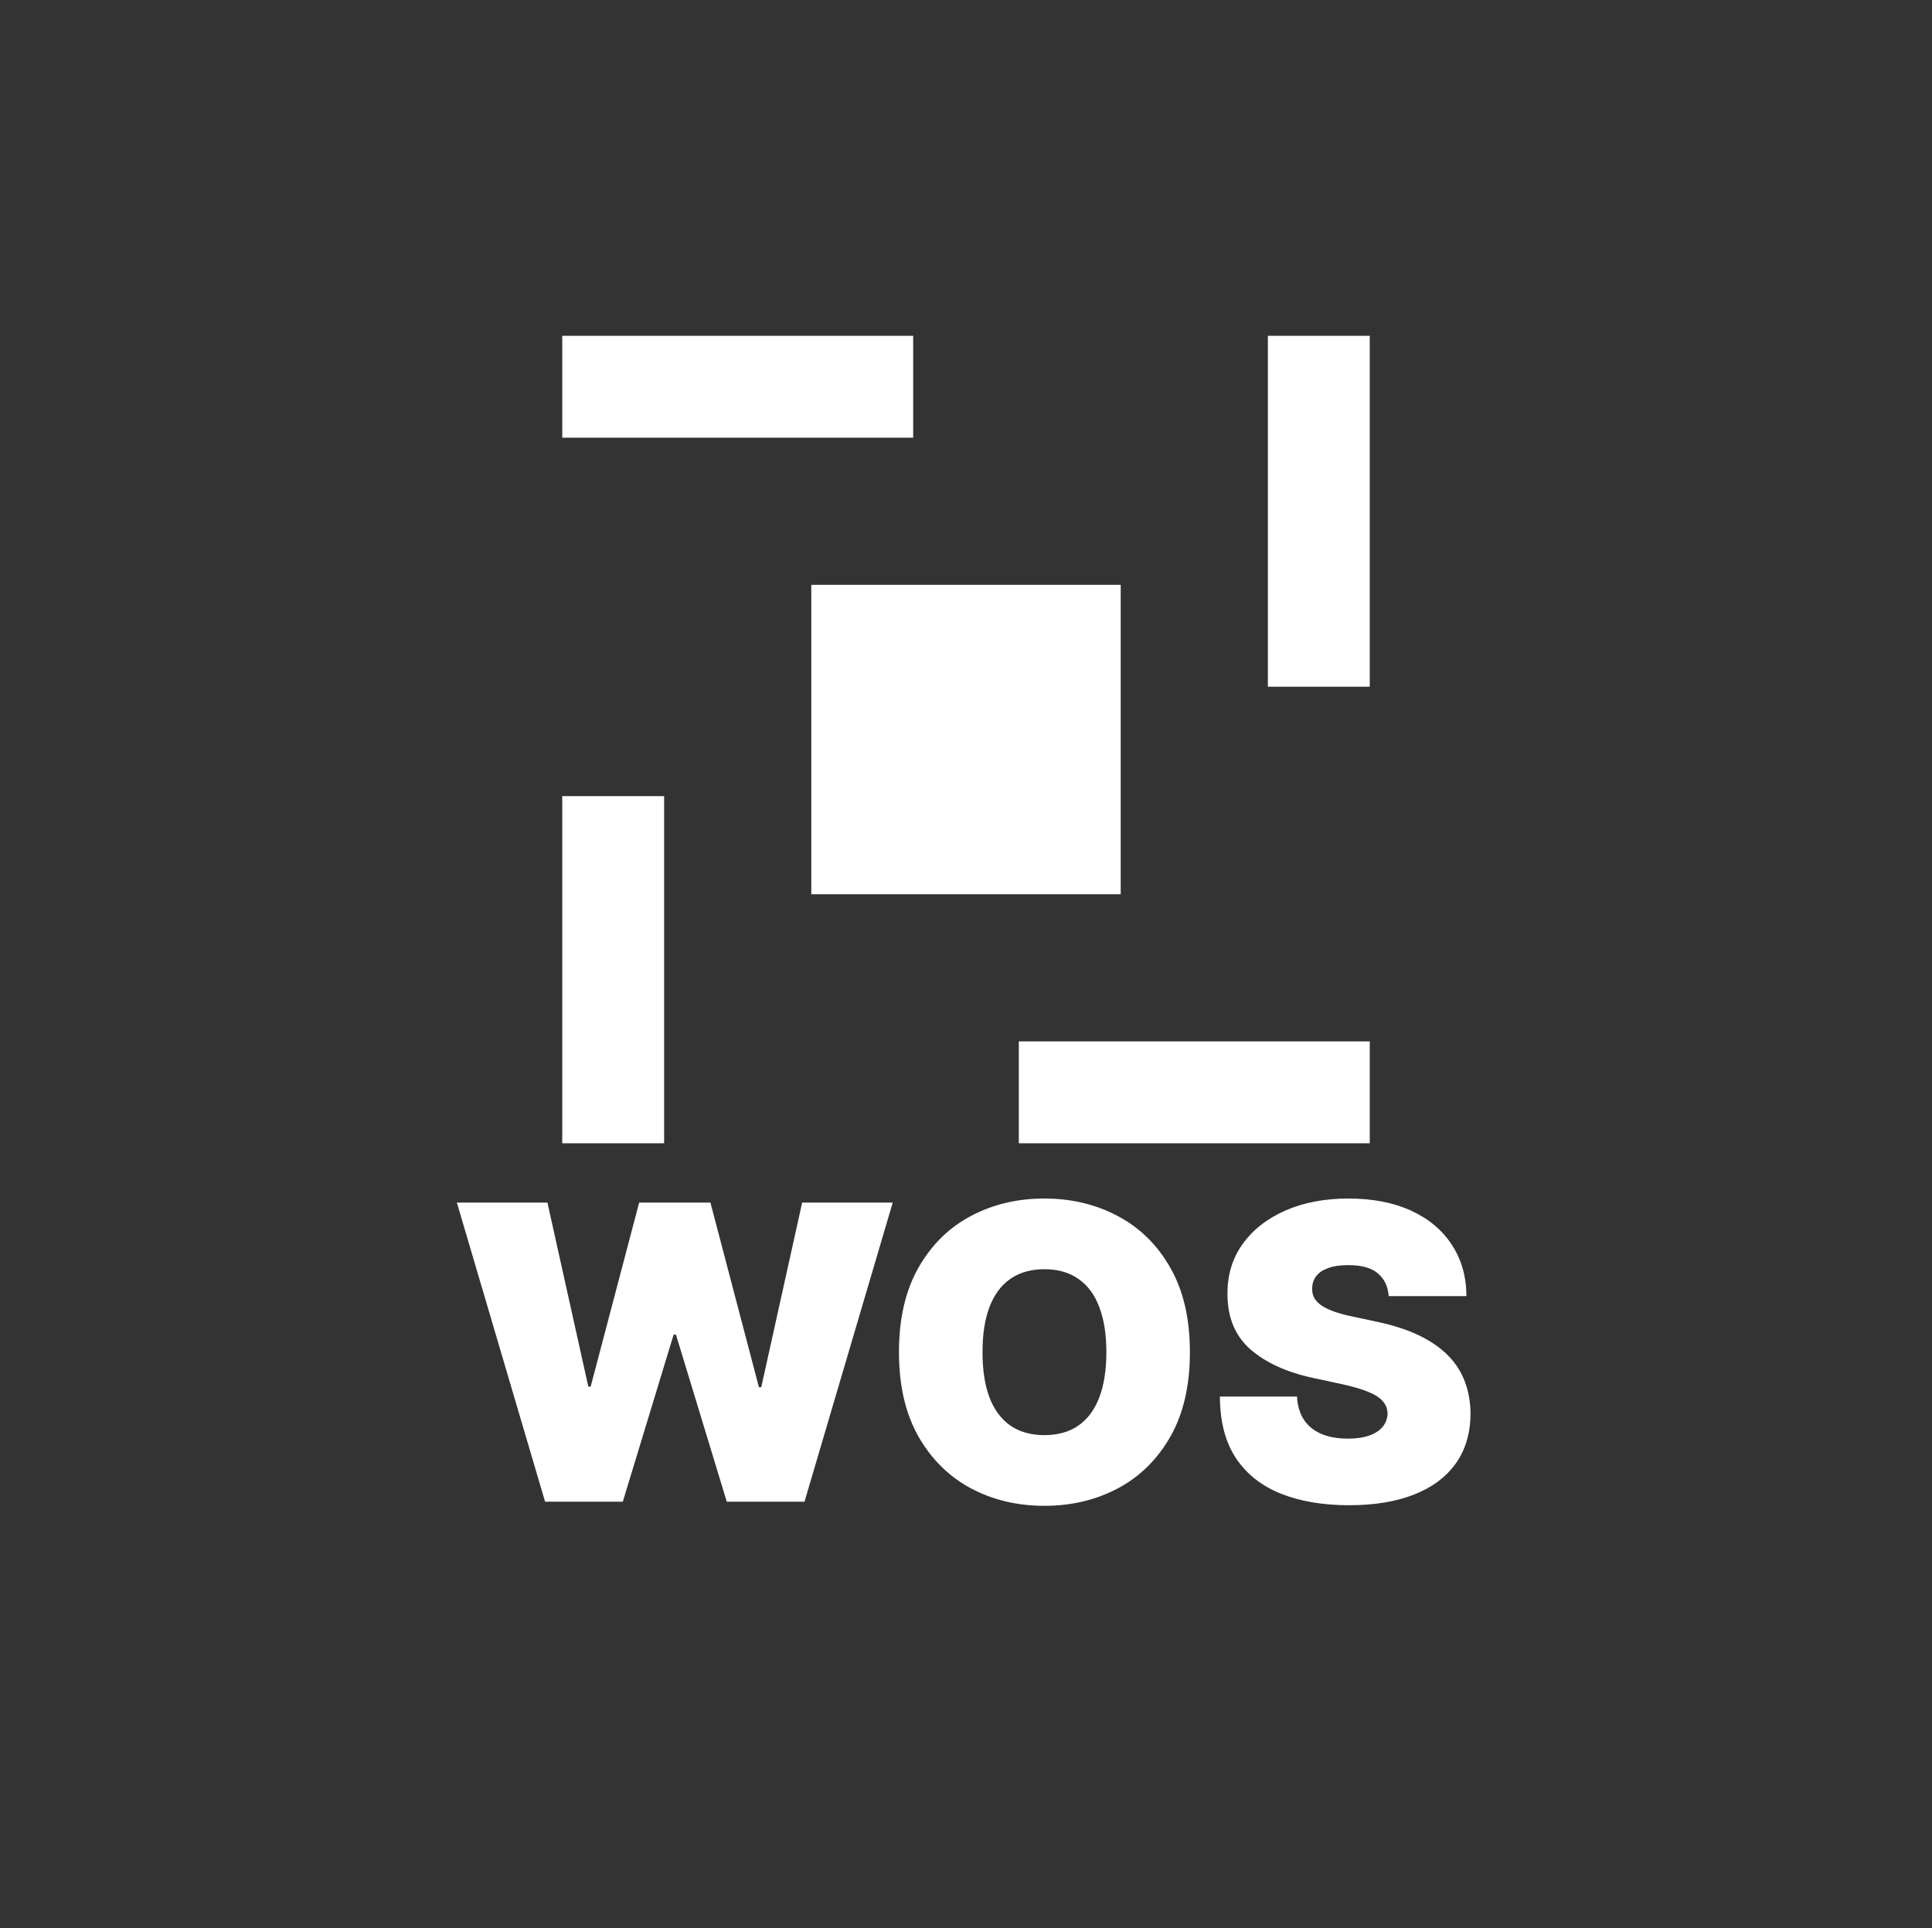 <svg width="512" height="511" viewBox="0 0 512 511" fill="none" xmlns="http://www.w3.org/2000/svg">
<rect x="0" y="0" width="512" height="511" fill="#333333" stroke="none"/>
<rect x="149" y="116" width="27" height="93" transform="rotate(-90 149 116)" fill="white"/>
<rect x="336" y="89" width="27" height="93" fill="white"/>
<rect x="215" y="237" width="82" height="82" transform="rotate(-90 215 237)" fill="white"/>
<rect x="363" y="276" width="27" height="93" transform="rotate(90 363 276)" fill="white"/>
<rect x="176" y="303" width="27" height="92" transform="rotate(-180 176 303)" fill="white"/>
<path d="M144.455 398L121.076 318.727H145.074L155.912 367.499H156.532L169.383 318.727H188.272L201.123 367.653H201.742L212.58 318.727H236.579L213.199 398H192.607L179.137 353.719H178.517L165.047 398H144.455ZM315.338 358.364C315.338 367.189 313.622 374.634 310.19 380.698C306.758 386.736 302.126 391.317 296.294 394.439C290.462 397.536 283.96 399.084 276.786 399.084C269.56 399.084 263.032 397.523 257.2 394.4C251.394 391.252 246.775 386.659 243.343 380.62C239.936 374.556 238.233 367.137 238.233 358.364C238.233 349.538 239.936 342.107 243.343 336.068C246.775 330.004 251.394 325.424 257.2 322.327C263.032 319.205 269.56 317.643 276.786 317.643C283.96 317.643 290.462 319.205 296.294 322.327C302.126 325.424 306.758 330.004 310.19 336.068C313.622 342.107 315.338 349.538 315.338 358.364ZM293.198 358.364C293.198 353.616 292.566 349.616 291.301 346.364C290.062 343.087 288.217 340.61 285.766 338.933C283.34 337.229 280.347 336.378 276.786 336.378C273.225 336.378 270.219 337.229 267.767 338.933C265.341 340.61 263.496 343.087 262.232 346.364C260.993 349.616 260.374 353.616 260.374 358.364C260.374 363.112 260.993 367.124 262.232 370.402C263.496 373.653 265.341 376.13 267.767 377.833C270.219 379.511 273.225 380.349 276.786 380.349C280.347 380.349 283.34 379.511 285.766 377.833C288.217 376.13 290.062 373.653 291.301 370.402C292.566 367.124 293.198 363.112 293.198 358.364ZM368.029 343.5C367.822 340.92 366.855 338.907 365.126 337.462C363.423 336.017 360.829 335.294 357.346 335.294C355.126 335.294 353.307 335.565 351.888 336.107C350.494 336.623 349.462 337.333 348.791 338.236C348.12 339.139 347.772 340.171 347.746 341.332C347.695 342.287 347.862 343.152 348.249 343.926C348.662 344.674 349.307 345.358 350.185 345.977C351.062 346.571 352.185 347.113 353.552 347.603C354.92 348.093 356.546 348.532 358.429 348.919L364.932 350.312C369.319 351.241 373.074 352.467 376.196 353.99C379.319 355.512 381.873 357.306 383.86 359.37C385.847 361.409 387.305 363.705 388.234 366.26C389.189 368.815 389.679 371.602 389.705 374.621C389.679 379.833 388.376 384.246 385.796 387.859C383.215 391.471 379.525 394.22 374.725 396.103C369.951 397.987 364.21 398.929 357.5 398.929C350.611 398.929 344.598 397.91 339.463 395.871C334.353 393.833 330.379 390.697 327.541 386.465C324.728 382.207 323.309 376.763 323.283 370.131H343.721C343.85 372.556 344.456 374.595 345.54 376.246C346.624 377.898 348.146 379.15 350.107 380.001C352.094 380.853 354.455 381.278 357.191 381.278C359.487 381.278 361.41 380.995 362.958 380.427C364.506 379.859 365.681 379.072 366.481 378.066C367.281 377.059 367.693 375.911 367.719 374.621C367.693 373.408 367.293 372.35 366.519 371.447C365.771 370.518 364.532 369.692 362.803 368.969C361.074 368.221 358.739 367.524 355.797 366.879L347.901 365.176C340.882 363.654 335.347 361.112 331.296 357.551C327.27 353.964 325.27 349.074 325.296 342.881C325.27 337.849 326.612 333.449 329.321 329.681C332.057 325.888 335.837 322.933 340.663 320.817C345.514 318.701 351.075 317.643 357.346 317.643C363.745 317.643 369.28 318.714 373.951 320.856C378.622 322.998 382.222 326.017 384.75 329.914C387.305 333.784 388.595 338.313 388.621 343.5H368.029Z" fill="white"/>
</svg>
